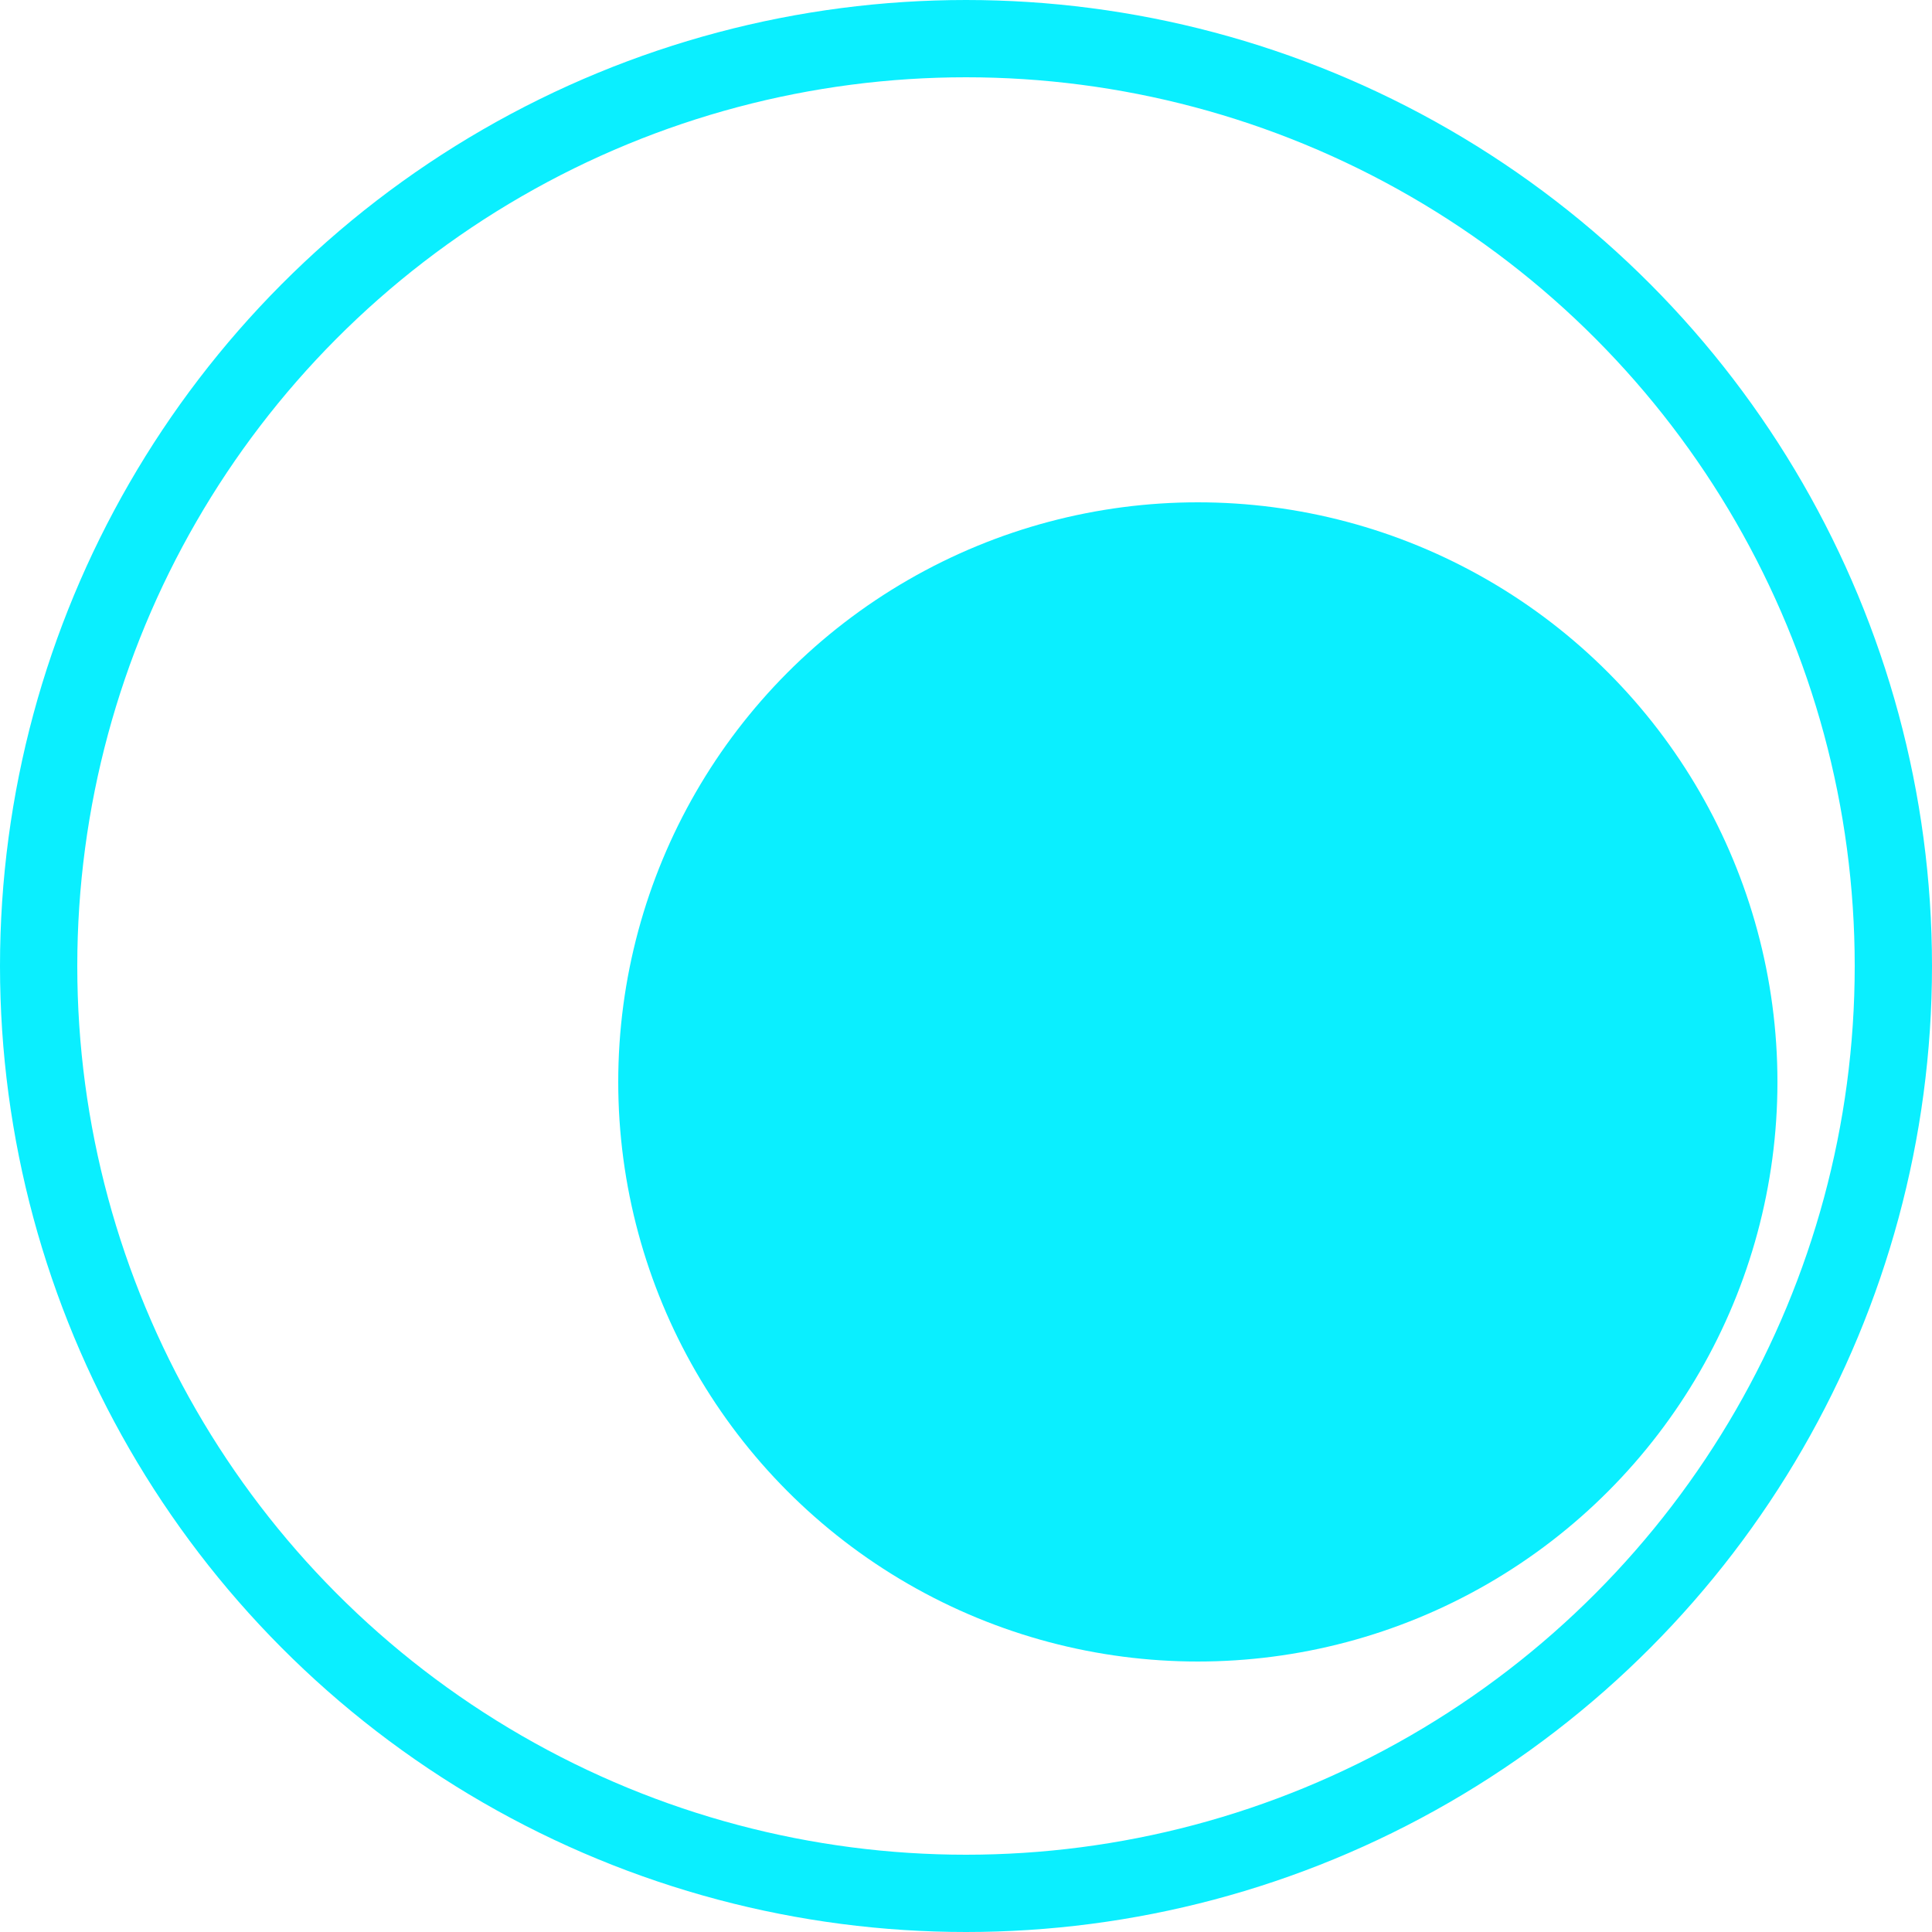 <svg width="50" height="50" viewBox="0 0 50 50" fill="none" xmlns="http://www.w3.org/2000/svg">
<g id="circle-3">
<circle id="circle-2" cx="25" cy="25" r="24" stroke="#0AEFFF" stroke-width="2"/>
<circle id="Ellipse 1" cx="31" cy="28" r="15" fill="#0AEFFF"/>
</g>
</svg>
